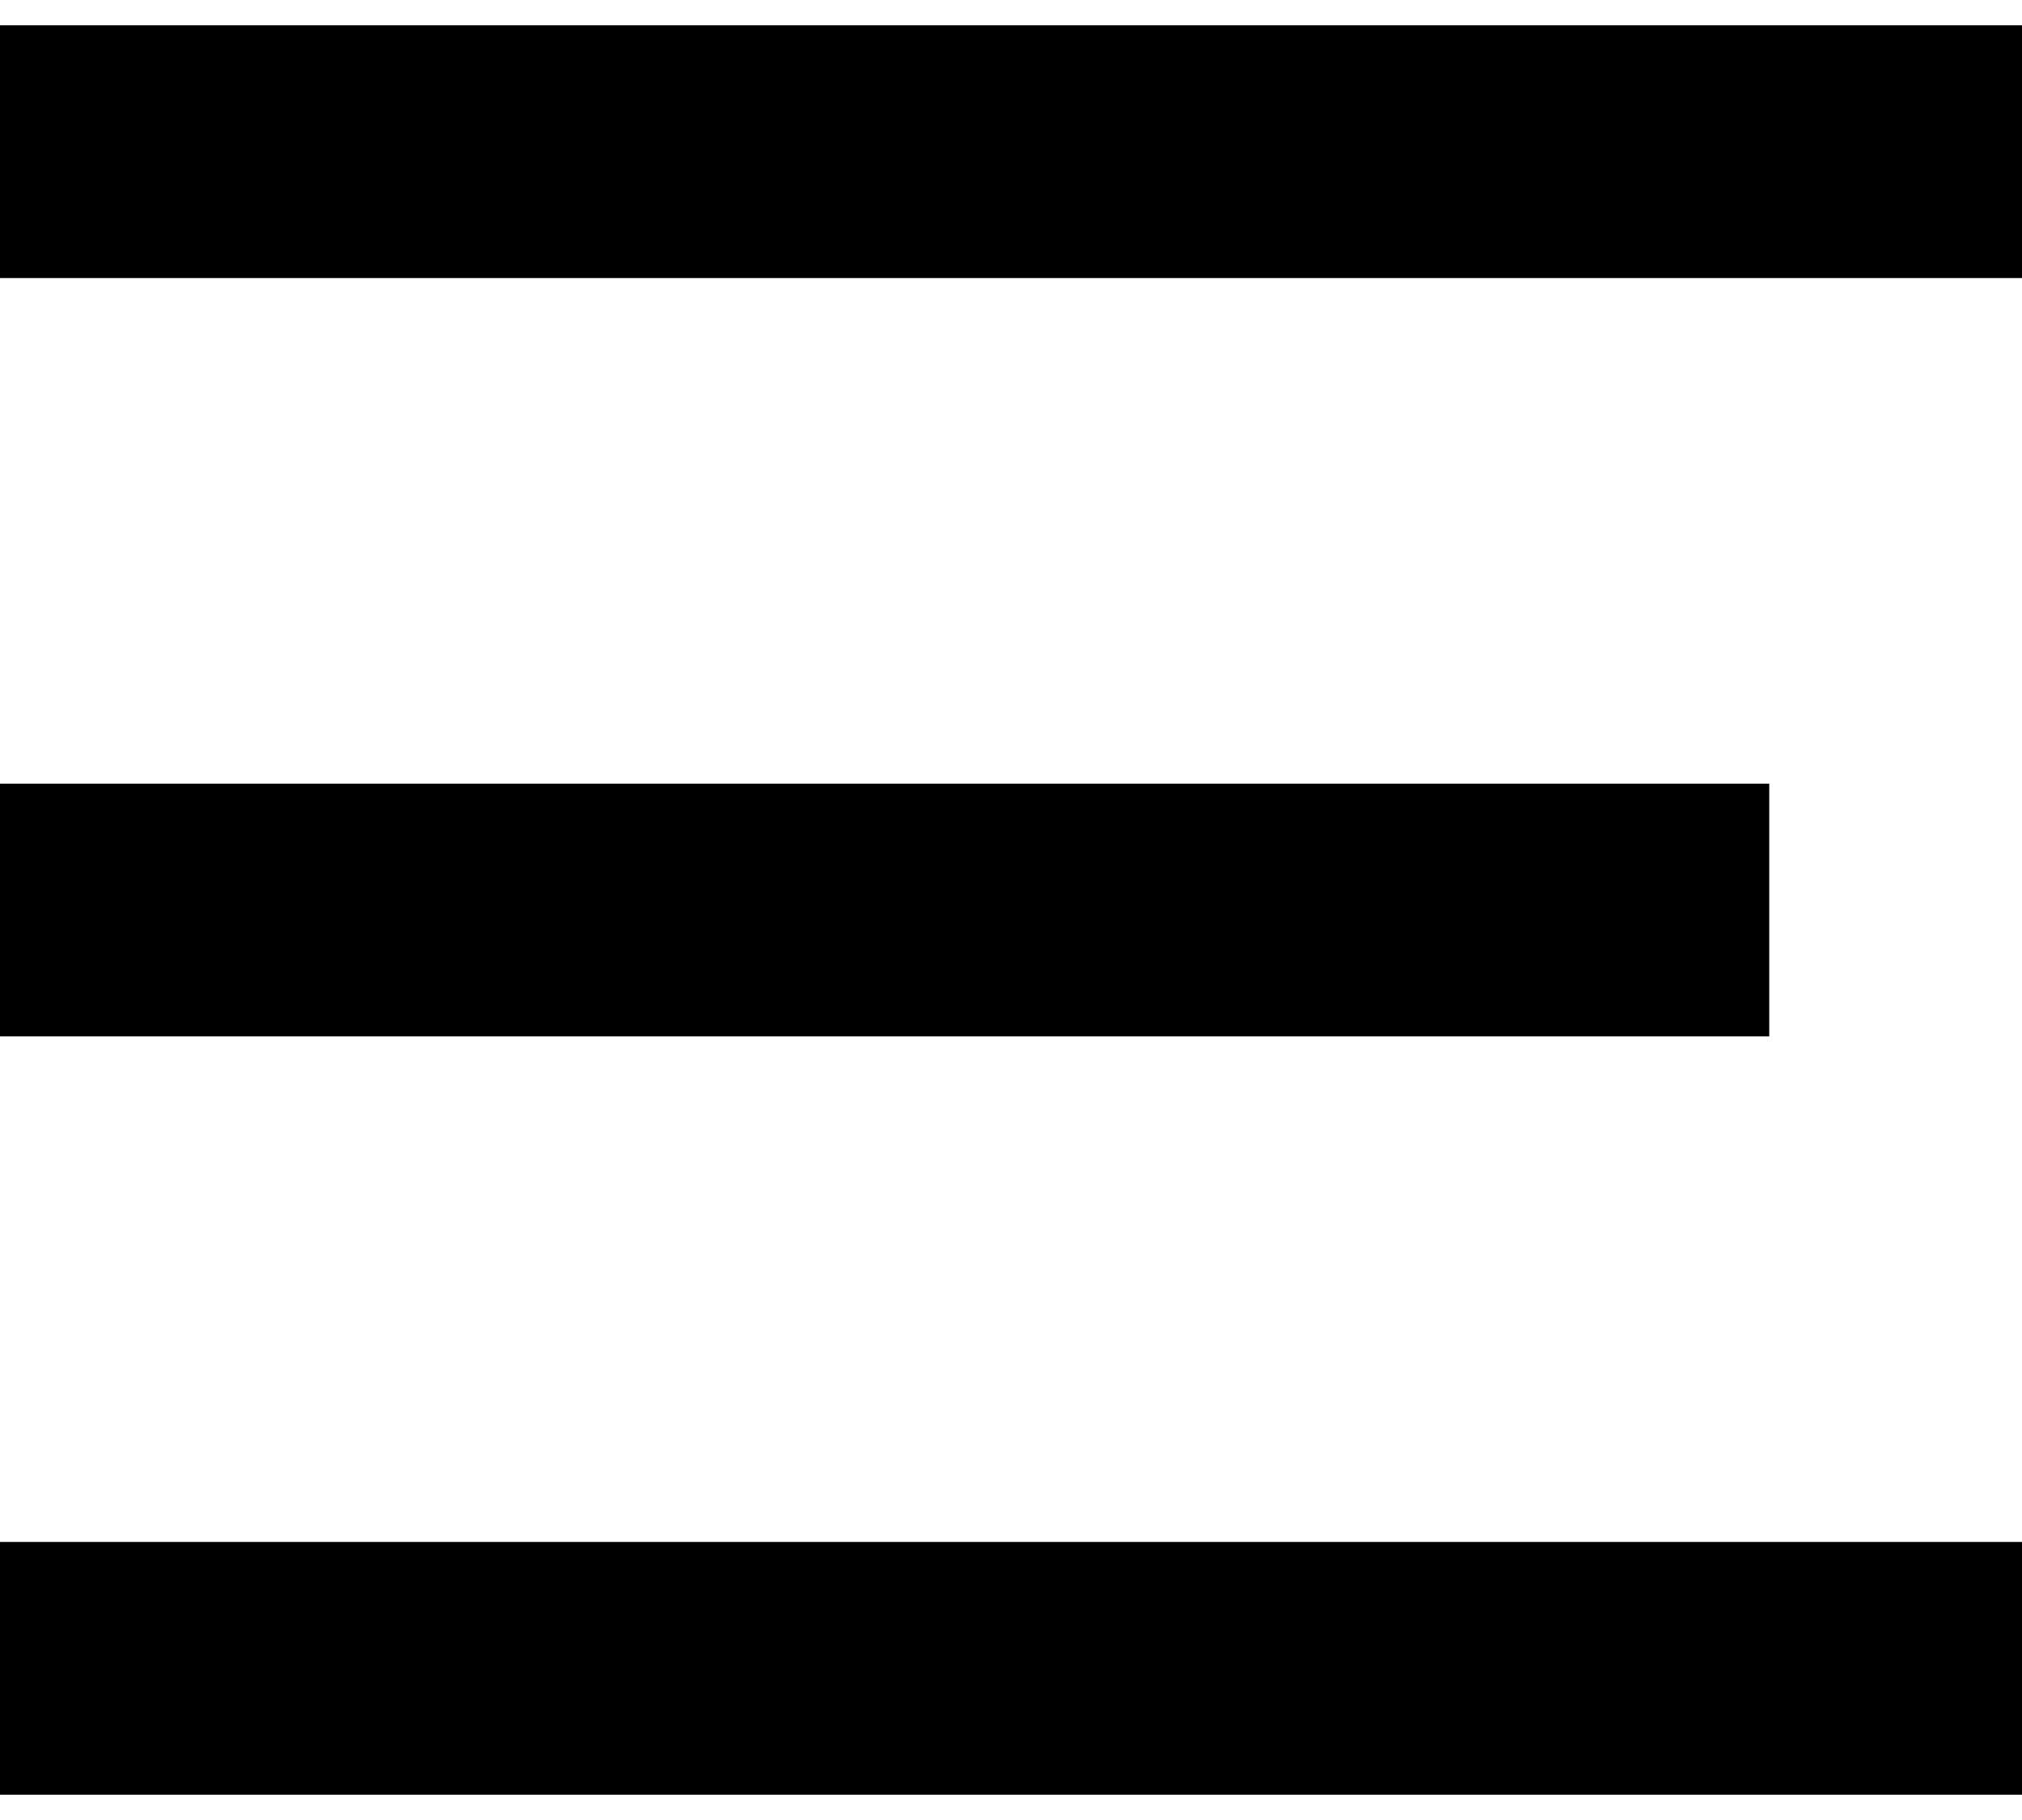 <?xml version="1.0" encoding="utf-8"?>
<!-- Generator: Adobe Illustrator 16.0.0, SVG Export Plug-In . SVG Version: 6.00 Build 0)  -->
<!DOCTYPE svg PUBLIC "-//W3C//DTD SVG 1.1//EN" "http://www.w3.org/Graphics/SVG/1.1/DTD/svg11.dtd">
<svg version="1.1" id="mobile-menu" xmlns="http://www.w3.org/2000/svg" xmlns:xlink="http://www.w3.org/1999/xlink" viewBox="0 0 40 36" enable-background="new 0 0 40 36" xml:space="preserve">
<g>
	<rect y="0.5" width="40" height="5"/>
	<rect y="30.5" width="40" height="5"/>
	<rect y="15.501" width="35" height="4.999"/>
</g>
</svg>
